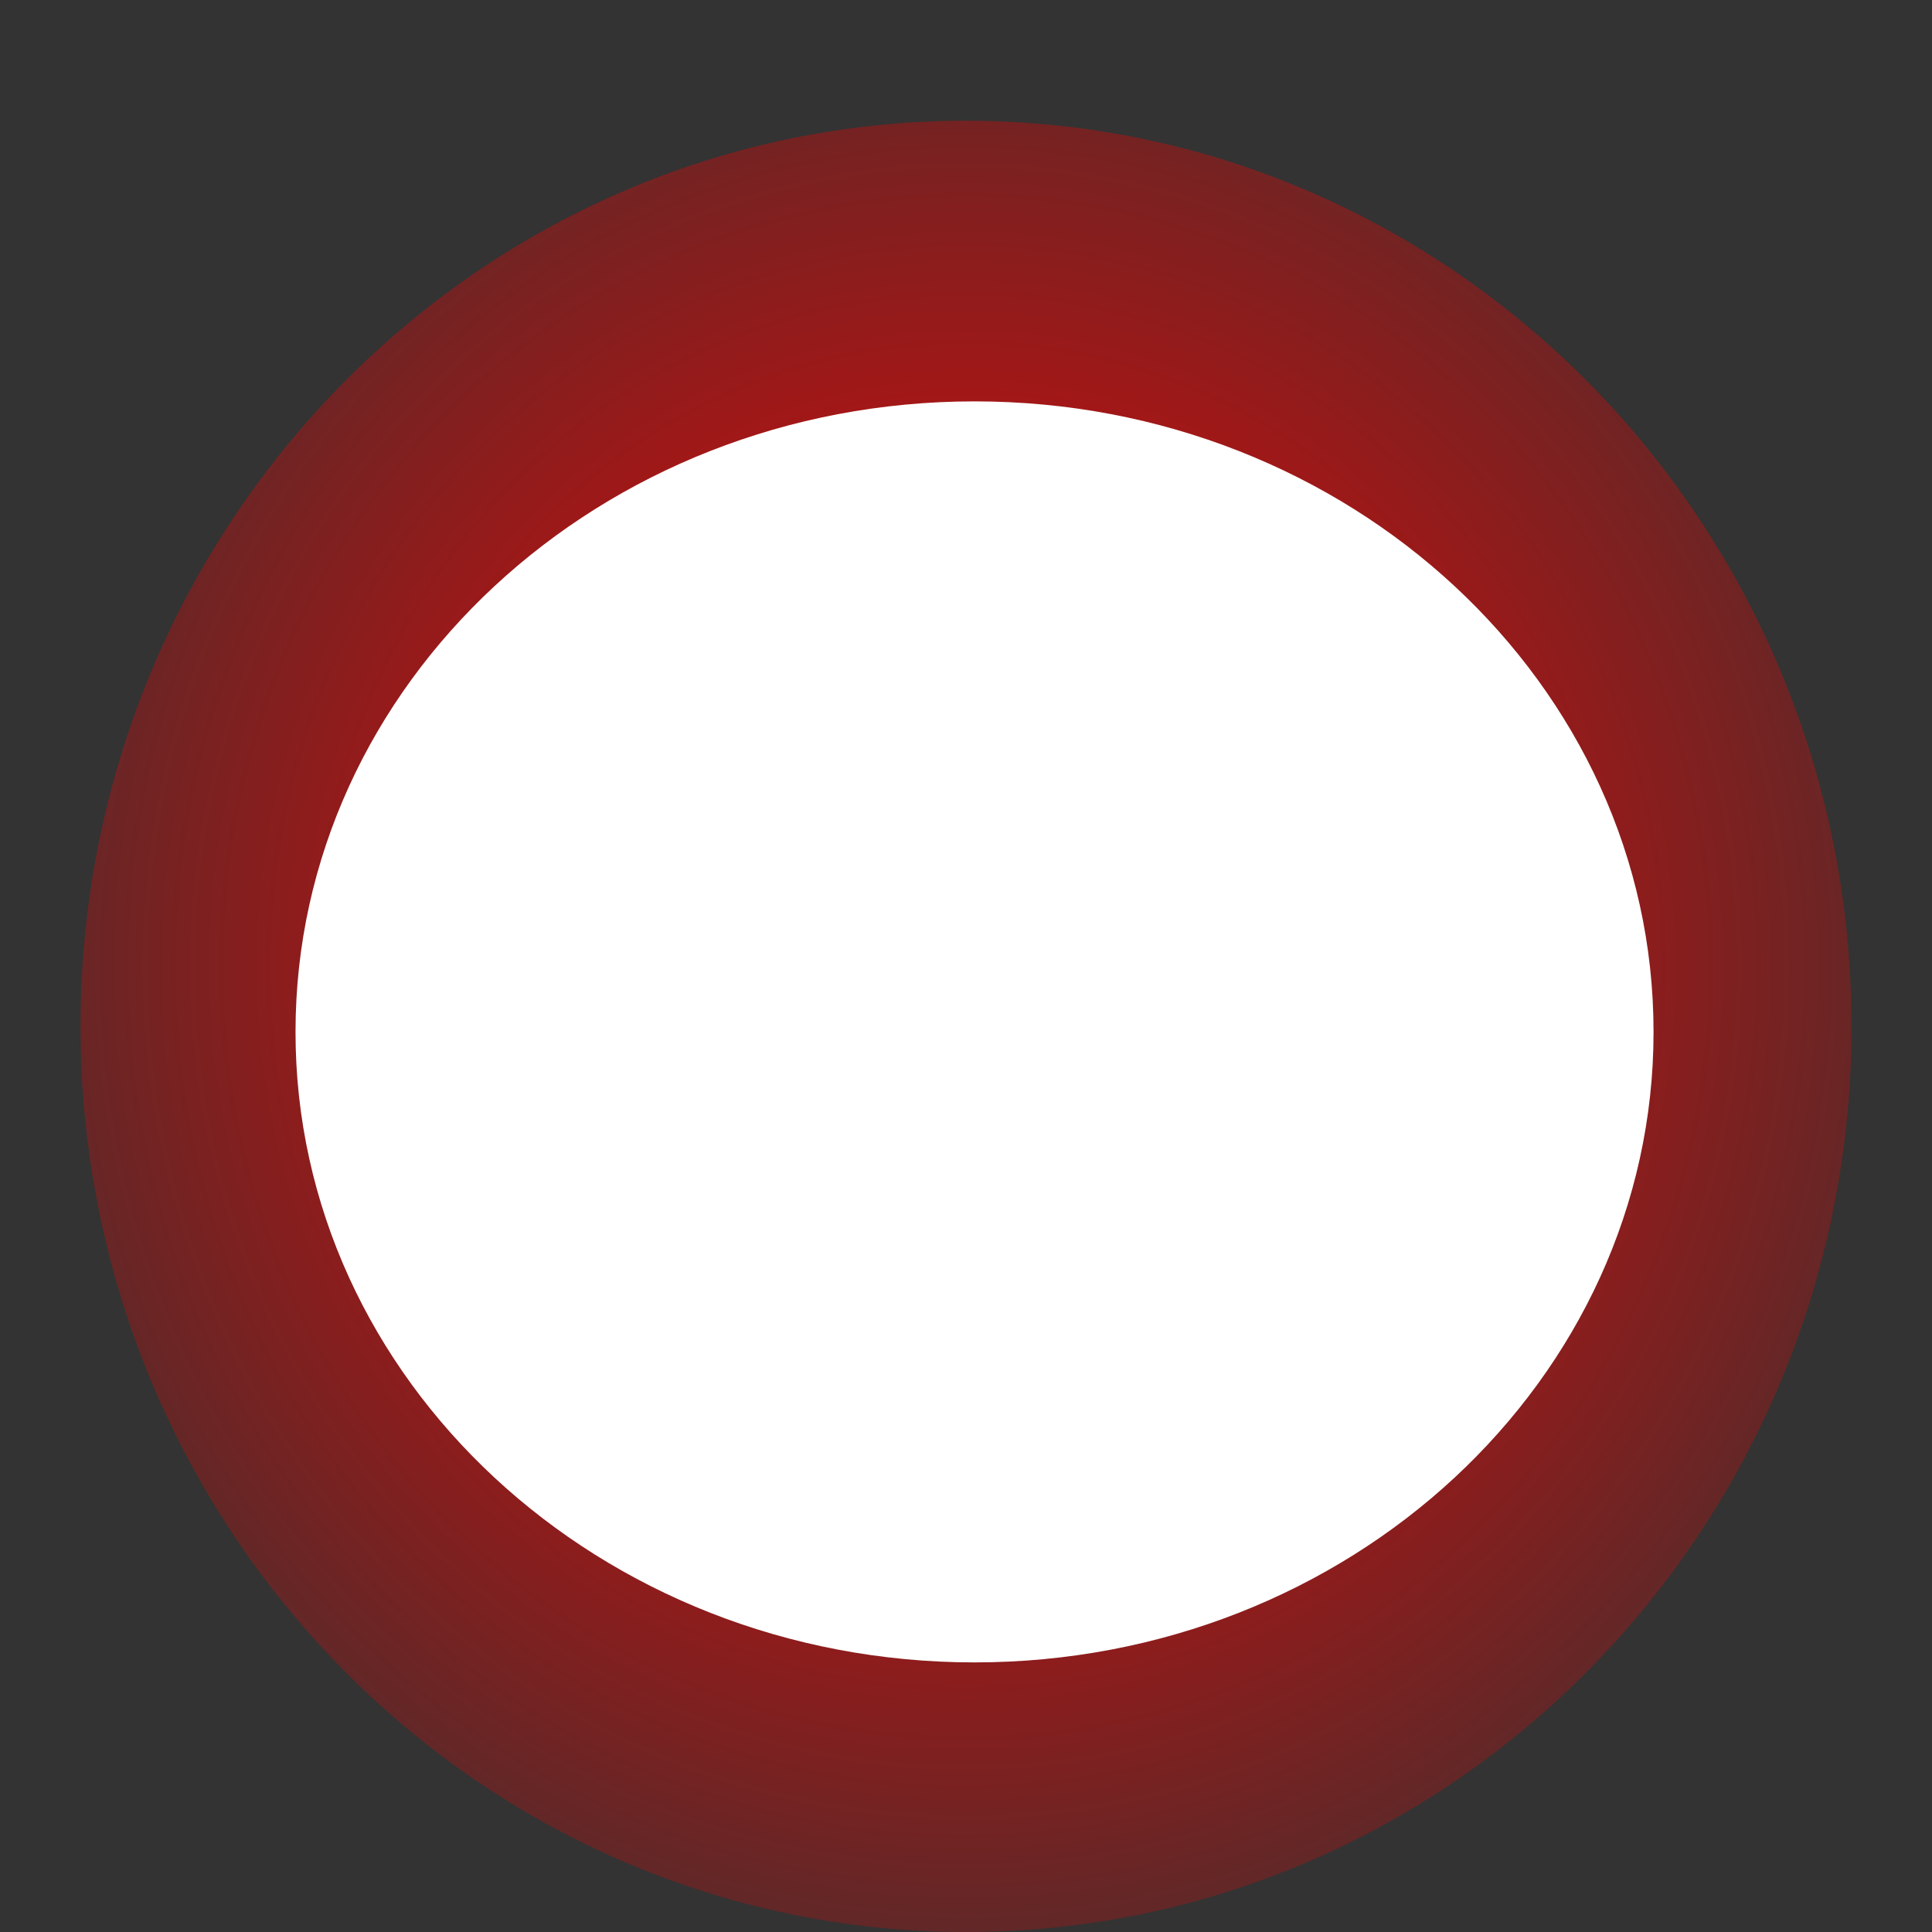 <svg version="1.1" width="24" height="24" viewBox="-1 -1 24 24" xmlns="http://www.w3.org/2000/svg" xmlns:xlink="http://www.w3.org/1999/xlink">
  <rect x="-1" y="-1" width="24" height="24" fill="#333333" stroke="none"/>
  <defs>
    <radialGradient id="grad_1" cx="0.5" cy="0.467" r="0.693">
      <stop offset="0" stop-color="#FF0000" stop-opacity="1"/>
      <stop offset="1" stop-color="#FF0000" stop-opacity="0"/>
    </radialGradient>
  </defs>
  <!-- Exported by Scratch - http://scratch.mit.edu/ -->
  <path id="ID0.41836361587047577" fill="url(#grad_1)" stroke="none" d="M 240 168.500 C 243.035 168.500 245.785 169.761 247.776 171.797 C 249.767 173.834 251 176.646 251 179.750 C 251 182.854 249.767 185.666 247.776 187.703 C 245.785 189.739 243.035 191 240 191 C 236.965 191 234.215 189.739 232.224 187.703 C 230.233 185.666 229 182.854 229 179.750 C 229 176.646 230.233 173.834 232.224 171.797 C 234.215 169.761 236.965 168.500 240 168.500 Z " transform="matrix(1, 0, 0, 1, -229, -168)"/>
  <path id="ID0.3582058195024729" fill="#FFFFFF" stroke="none" d="M 241.500 174 C 243.914 174 246.102 174.910 247.686 176.381 C 249.270 177.852 250.250 179.883 250.250 182.125 C 250.250 184.367 249.270 186.398 247.686 187.869 C 246.102 189.340 243.914 190.250 241.500 190.250 C 239.086 190.250 236.898 189.340 235.314 187.869 C 233.730 186.398 232.750 184.367 232.750 182.125 C 232.750 179.883 233.730 177.852 235.314 176.381 C 236.898 174.910 239.086 174 241.500 174 Z " transform="matrix(0.964, 0, 0, 0.964, -221.7, -163.75)"/>
</svg>